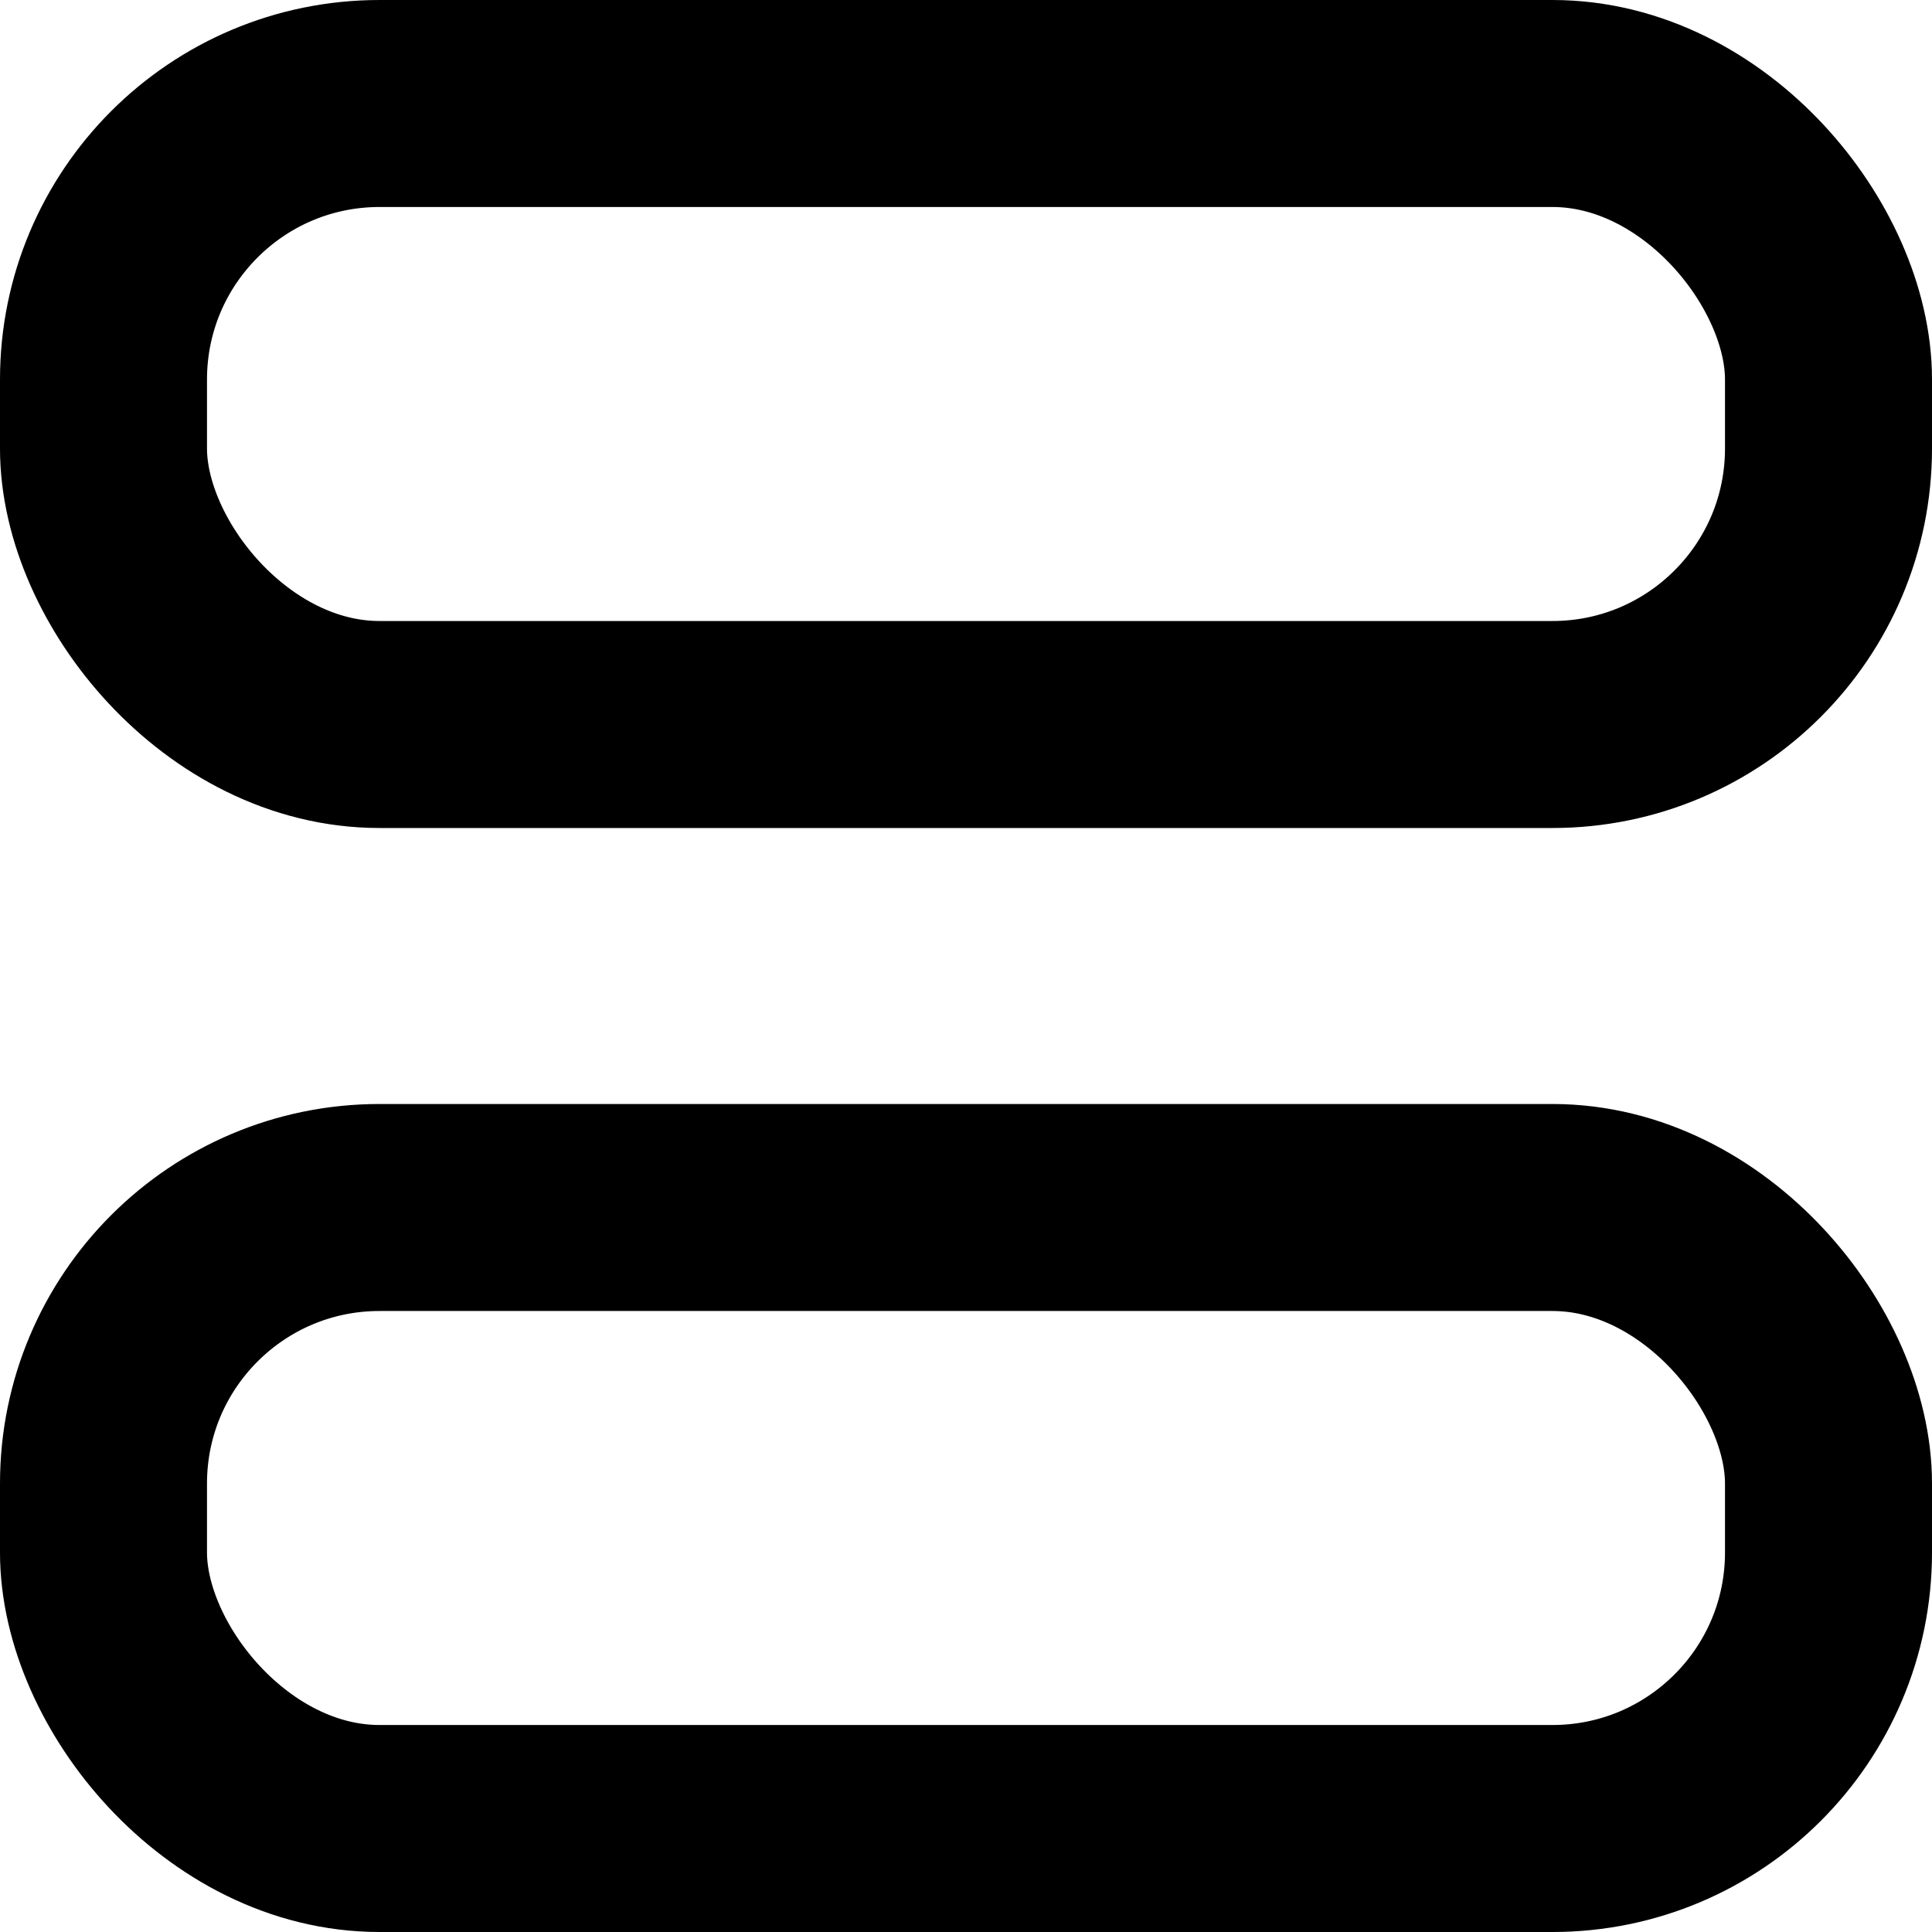 <svg xmlns="http://www.w3.org/2000/svg" viewBox="0 0 14 14"><g fill="none" fill-rule="evenodd" stroke="currentColor" stroke-width="1.5"><rect width="12.5" height="4.5" x=".75" y=".75" rx="2"/><rect width="12.5" height="4.5" x=".75" y="8.75" rx="2"/></g></svg>